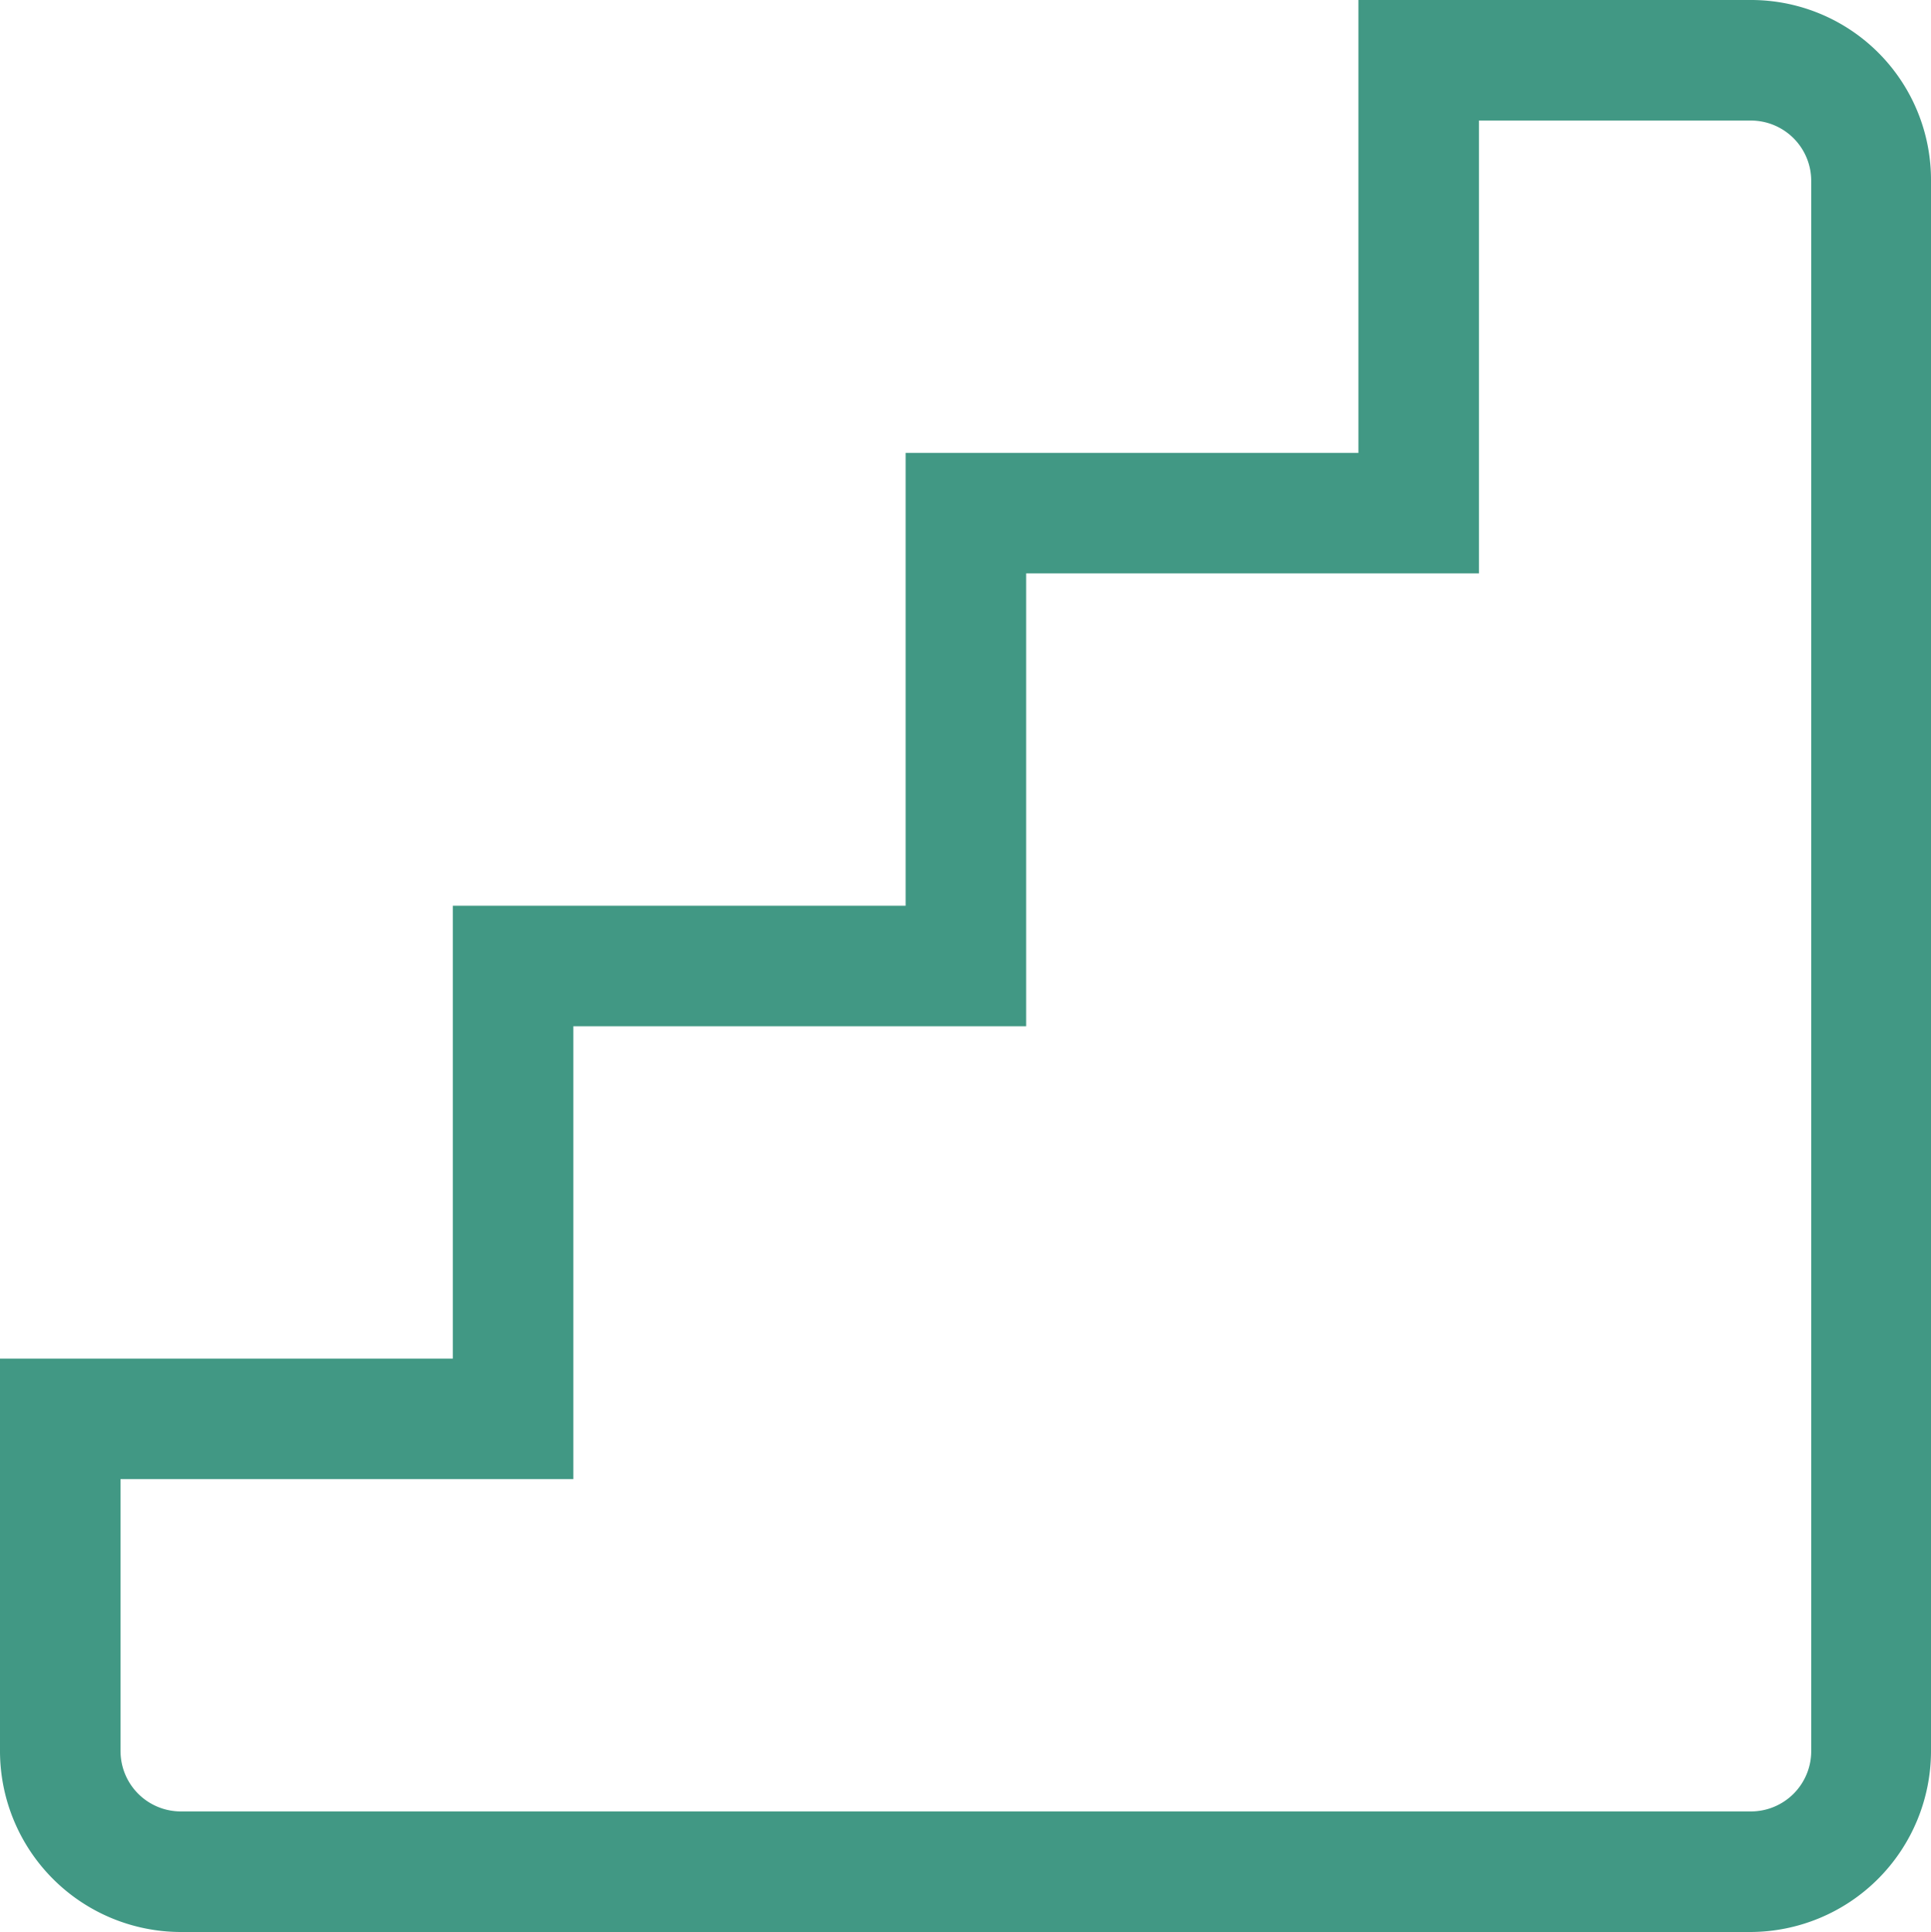 <svg xmlns="http://www.w3.org/2000/svg" width="24.99" height="25" viewBox="0 0 24.99 25">
  <g id="Group_776" data-name="Group 776" transform="translate(-407 -3195)">
    <path id="JNT1.001_Icons_25px-floors" d="M22.66,0H17.58V5.86H11.72v5.86H5.86v5.86H0v5.08A2.343,2.343,0,0,0,2.34,25H22.65a2.343,2.343,0,0,0,2.34-2.34V2.34A2.328,2.328,0,0,0,22.66,0Zm.78,22.66a.781.781,0,0,1-.78.78H2.34a.781.781,0,0,1-.78-.78V19.14H7.42V13.28h5.86V7.42h5.86V1.56h3.52a.781.781,0,0,1,.78.78V22.66Z" transform="translate(407 3195)" fill="#419884"/>
  </g>
</svg>
